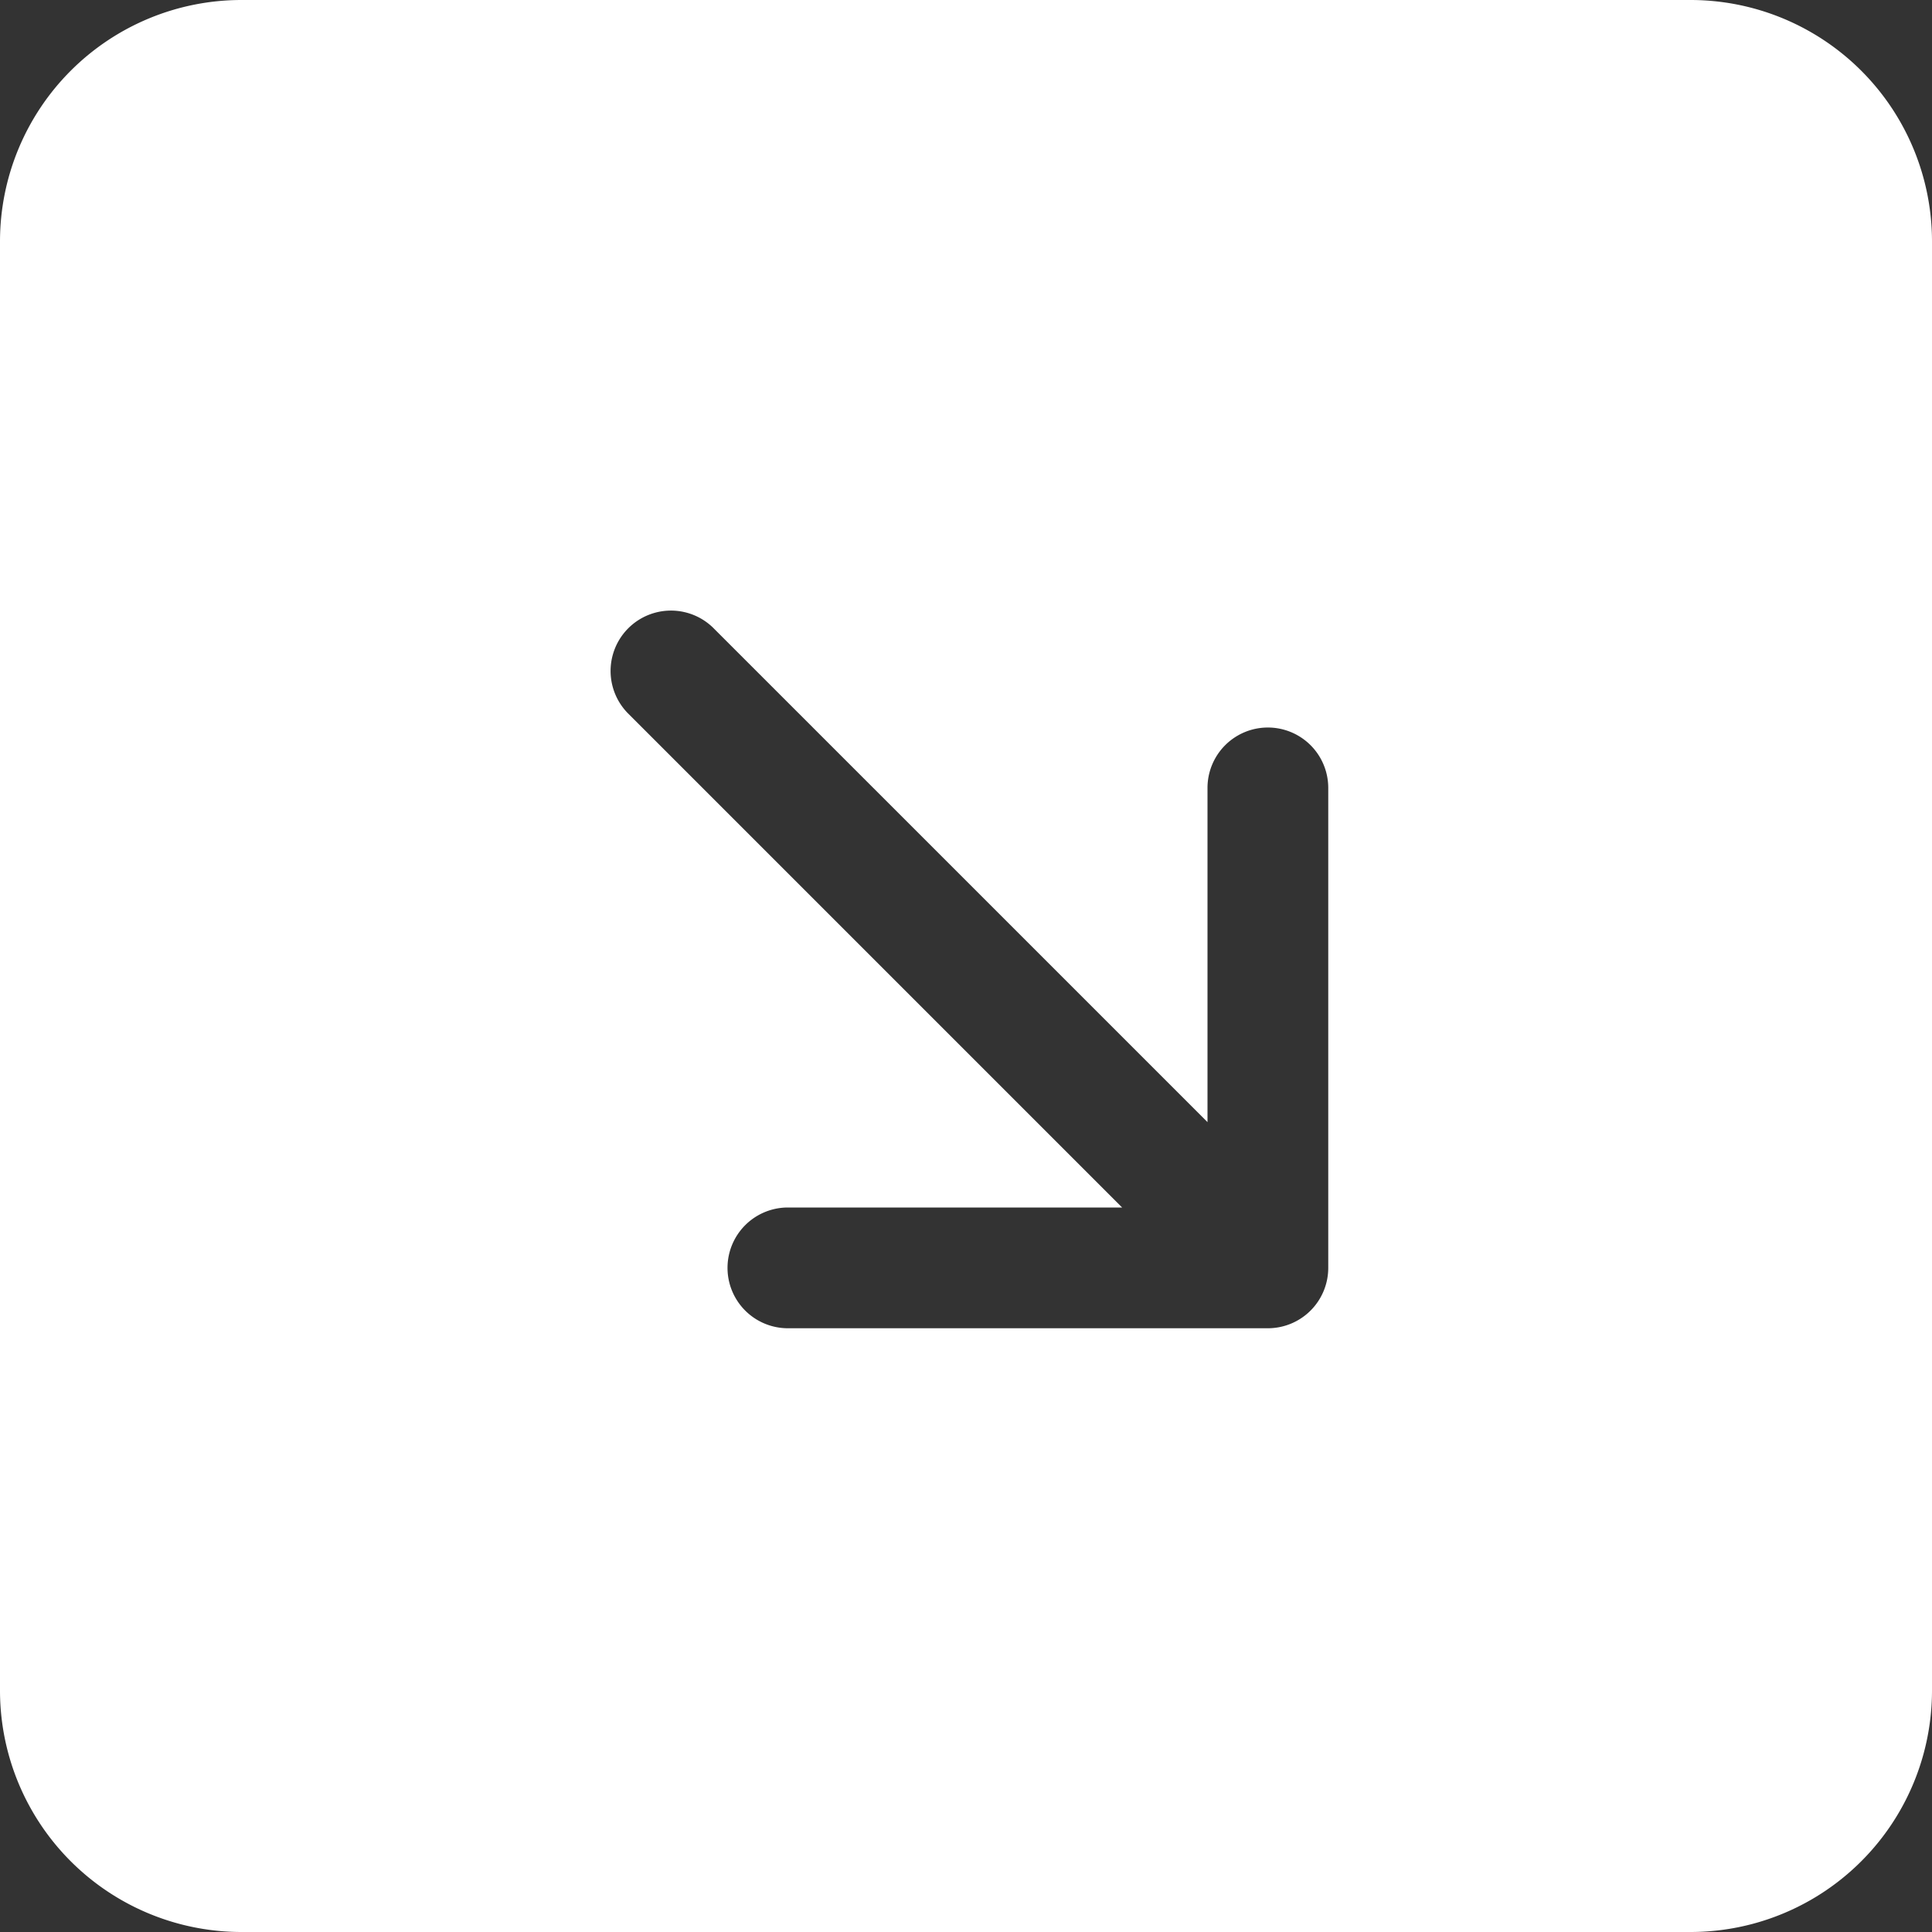 <svg xmlns="http://www.w3.org/2000/svg" width="16" height="16" fill="#ffffff" class="bi bi-arrow-down-right-square-fill" viewBox="0 0 16 16">
  <rect x="0" y="0" width="16" height="16" fill="#333333" stroke="none"/>
  <path d="M14 16a2 2 0 0 0 2-2V2a2 2 0 0 0-2-2H2a2 2 0 0 0-2 2v12a2 2 0 0 0 2 2zM5.904 5.197 10 9.293V6.525a.5.5 0 0 1 1 0V10.5a.5.5 0 0 1-.5.5H6.525a.5.5 0 0 1 0-1h2.768L5.197 5.904a.5.5 0 0 1 .707-.707"/>
</svg>

